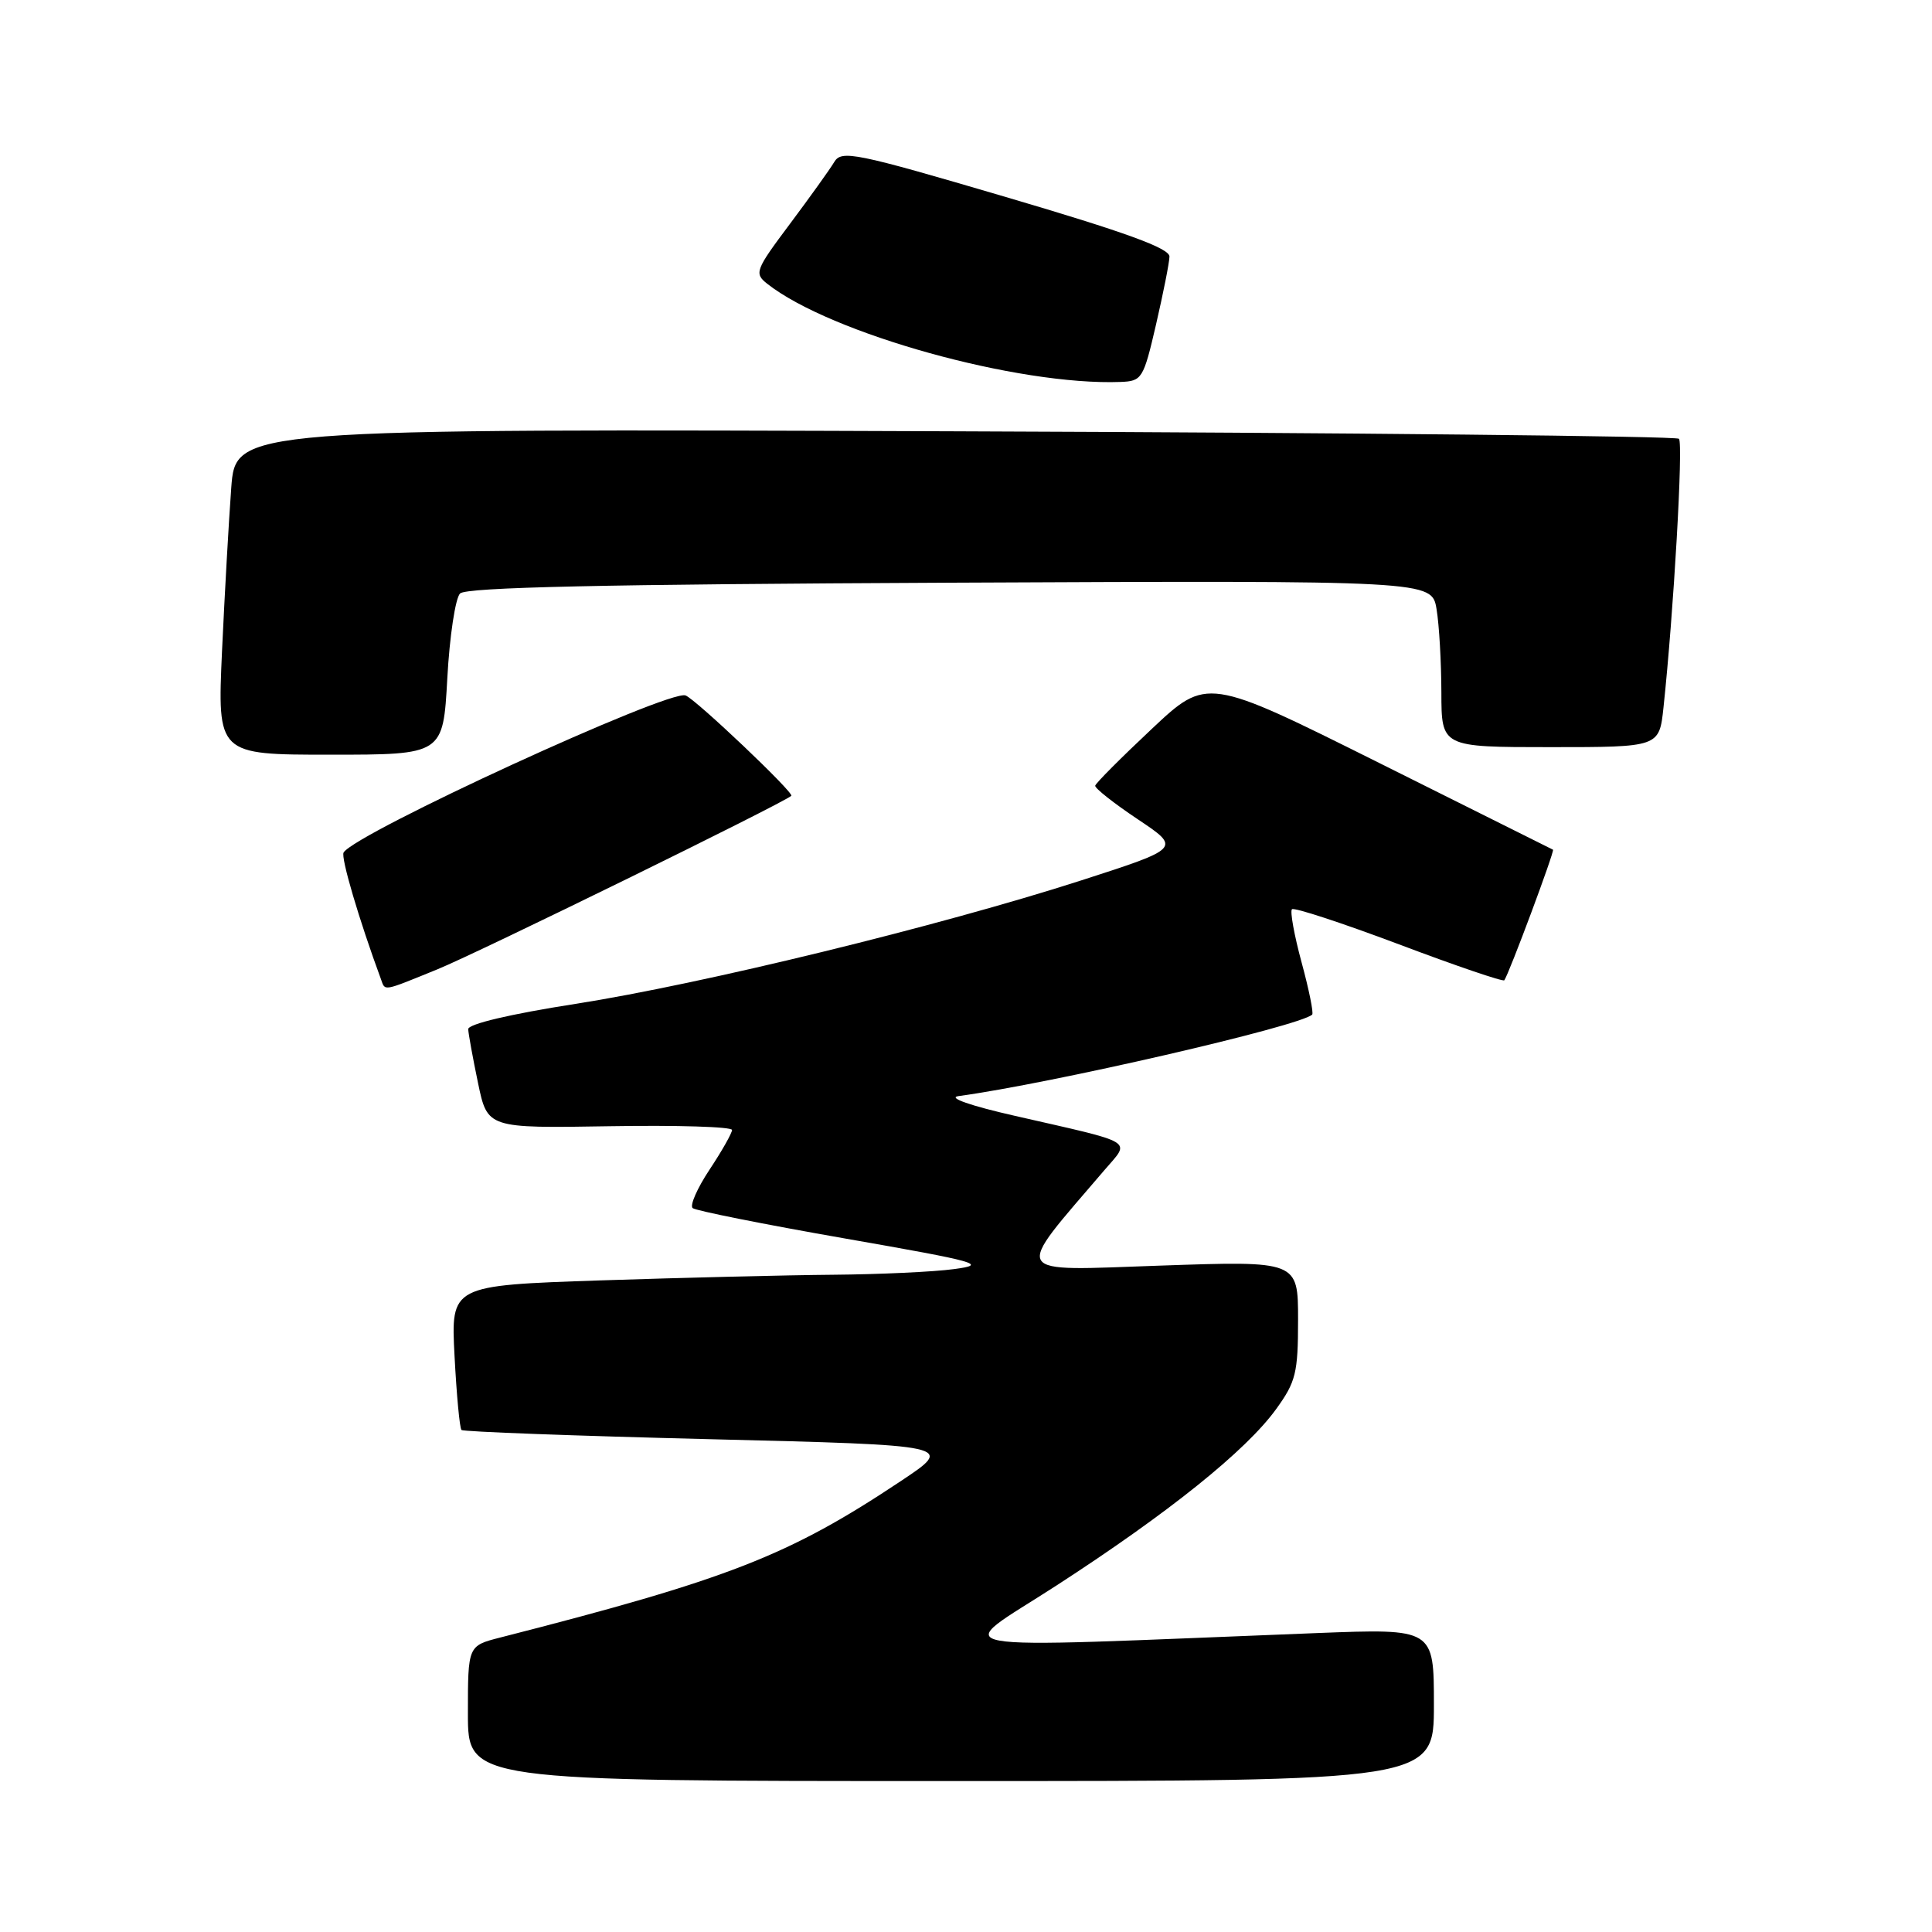 <?xml version="1.0" encoding="UTF-8" standalone="no"?>
<!DOCTYPE svg PUBLIC "-//W3C//DTD SVG 1.1//EN" "http://www.w3.org/Graphics/SVG/1.1/DTD/svg11.dtd" >
<svg xmlns="http://www.w3.org/2000/svg" xmlns:xlink="http://www.w3.org/1999/xlink" version="1.1" viewBox="0 0 256 256">
 <g >
 <path fill="currentColor"
d=" M 190.00 225.89 C 190.00 215.79 190.00 215.79 174.50 216.39 C 122.29 218.43 126.05 219.12 140.00 210.08 C 154.85 200.46 165.10 192.23 169.09 186.72 C 171.71 183.10 172.00 181.93 172.00 174.88 C 172.00 167.07 172.00 167.07 153.75 167.70 C 133.62 168.39 134.15 169.31 146.34 155.05 C 149.81 151.00 150.75 151.57 134.50 147.86 C 128.59 146.52 125.52 145.45 127.00 145.24 C 139.25 143.58 172.24 135.98 173.87 134.44 C 174.08 134.25 173.45 131.14 172.47 127.53 C 171.49 123.92 170.92 120.75 171.19 120.48 C 171.46 120.20 177.84 122.30 185.37 125.13 C 192.89 127.97 199.18 130.11 199.33 129.89 C 199.96 129.02 206.04 112.71 205.78 112.59 C 205.63 112.51 195.25 107.34 182.72 101.08 C 159.93 89.71 159.93 89.71 152.59 96.61 C 148.55 100.40 145.19 103.77 145.12 104.11 C 145.06 104.44 147.59 106.44 150.75 108.55 C 156.50 112.39 156.50 112.39 143.20 116.68 C 124.40 122.73 92.99 130.40 76.25 133.02 C 67.59 134.37 62.02 135.69 62.04 136.37 C 62.07 136.99 62.65 140.20 63.34 143.50 C 64.59 149.50 64.59 149.50 80.79 149.23 C 89.71 149.08 97.00 149.30 97.00 149.73 C 96.99 150.15 95.66 152.51 94.02 154.98 C 92.39 157.44 91.38 159.73 91.78 160.08 C 92.17 160.42 101.24 162.23 111.93 164.10 C 129.72 167.21 130.94 167.56 126.43 168.16 C 123.72 168.53 116.51 168.86 110.41 168.91 C 104.31 168.96 90.42 169.30 79.53 169.66 C 59.74 170.33 59.74 170.33 60.23 179.69 C 60.50 184.84 60.91 189.25 61.15 189.48 C 61.38 189.71 76.18 190.26 94.03 190.70 C 126.50 191.50 126.50 191.50 119.35 196.26 C 104.50 206.15 96.55 209.25 66.25 216.99 C 62.00 218.08 62.00 218.08 62.00 227.04 C 62.00 236.00 62.00 236.00 126.00 236.00 C 190.00 236.00 190.00 236.00 190.00 225.89 Z  M 57.96 128.44 C 63.32 126.26 103.81 106.41 104.85 105.45 C 105.27 105.07 92.20 92.66 90.84 92.15 C 88.64 91.32 47.11 110.39 45.53 112.96 C 45.13 113.59 47.59 121.92 50.48 129.75 C 51.06 131.35 50.61 131.43 57.96 128.44 Z  M 59.27 89.89 C 59.57 84.33 60.34 79.26 60.96 78.64 C 61.78 77.82 79.89 77.42 125.91 77.21 C 189.72 76.92 189.72 76.92 190.35 80.71 C 190.70 82.79 190.98 87.76 190.99 91.75 C 191.00 99.00 191.00 99.00 205.43 99.00 C 219.86 99.00 219.86 99.00 220.42 93.75 C 221.76 81.24 223.06 58.73 222.47 58.14 C 222.12 57.79 178.95 57.34 126.53 57.15 C 31.23 56.80 31.23 56.80 30.64 64.65 C 30.32 68.97 29.77 78.69 29.42 86.25 C 28.80 100.00 28.80 100.00 43.75 100.00 C 58.71 100.00 58.71 100.00 59.27 89.89 Z  M 153.18 43.00 C 154.13 38.88 154.94 34.83 154.96 34.00 C 154.98 32.90 149.19 30.79 133.29 26.11 C 113.25 20.21 111.50 19.86 110.54 21.47 C 109.97 22.43 107.32 26.12 104.66 29.68 C 100.07 35.81 99.92 36.22 101.66 37.60 C 110.06 44.21 134.92 51.12 148.47 50.61 C 151.32 50.50 151.51 50.21 153.18 43.00 Z "/>
</g>
</svg>
